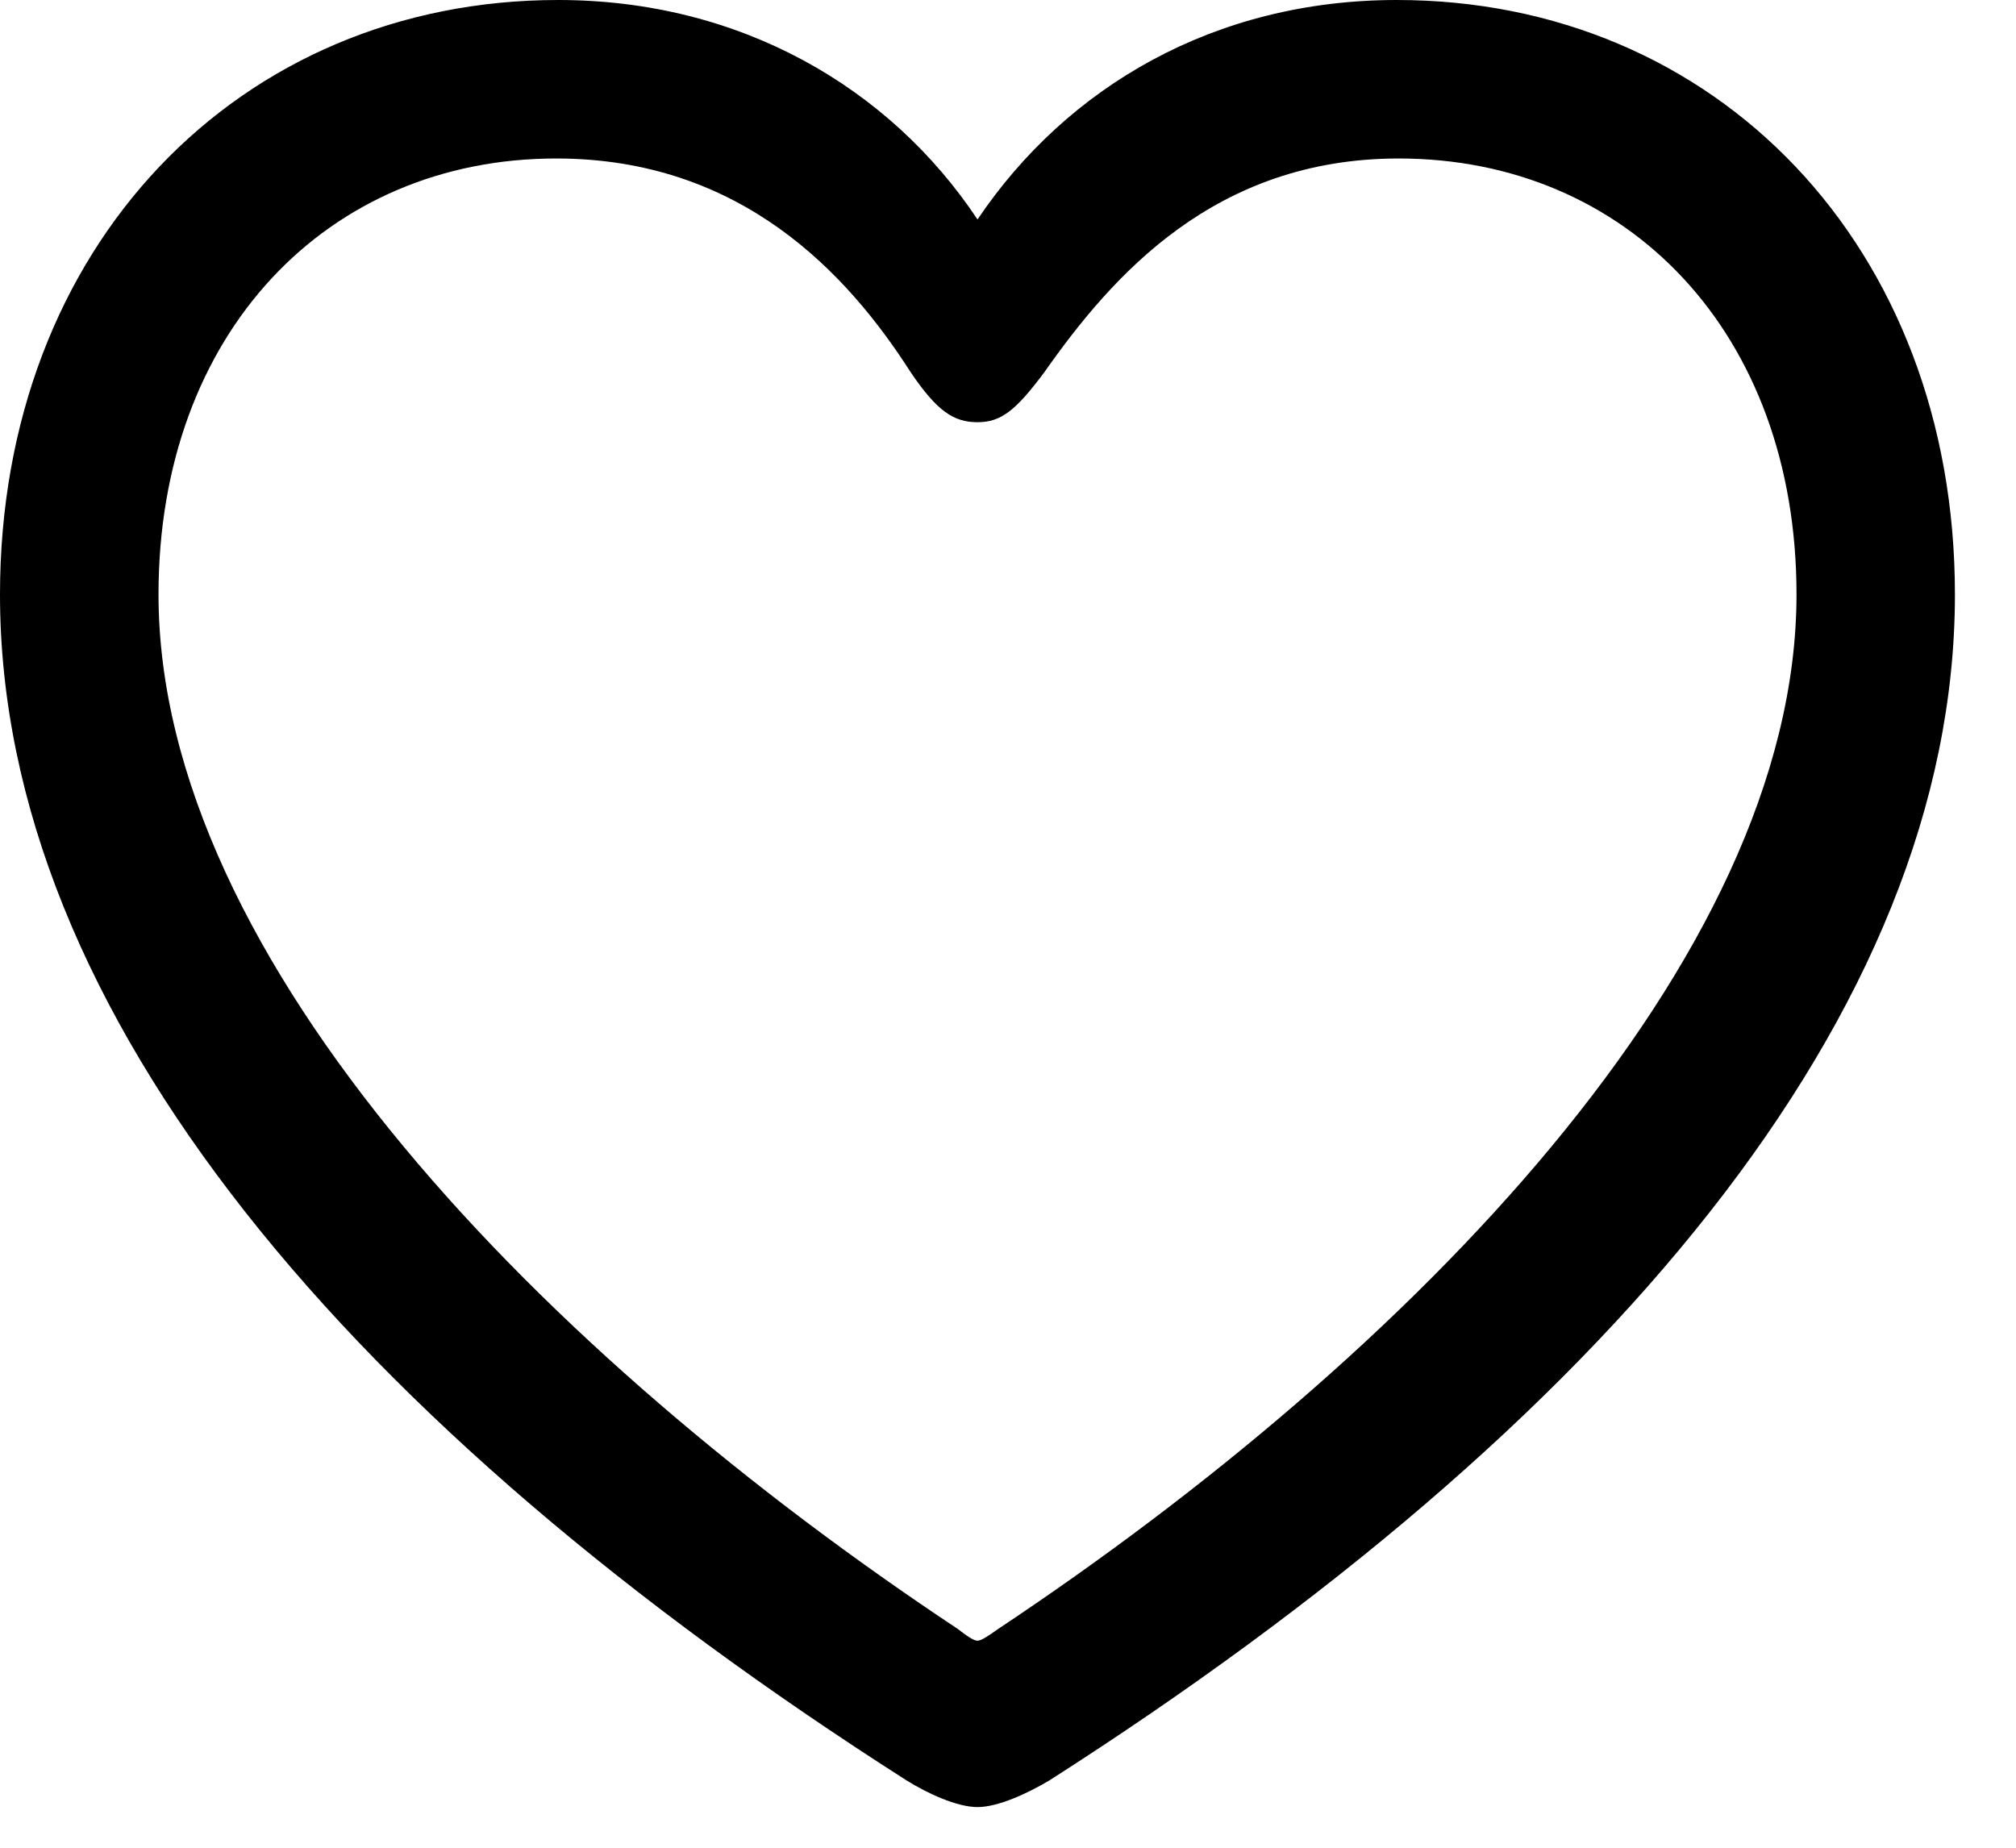 <svg width="24" height="22" viewBox="0 0 24 22" fill="none" xmlns="http://www.w3.org/2000/svg">
<path d="M0 7.078C0 2.93 2.848 0 6.645 0C8.812 0 10.594 1.043 11.637 2.613C12.703 1.031 14.461 0 16.629 0C20.426 0 23.273 2.93 23.273 7.078C23.273 12.07 19.09 16.98 12.492 21.199C12.234 21.352 11.883 21.516 11.637 21.516C11.391 21.516 11.039 21.352 10.793 21.199C4.184 16.98 0 12.07 0 7.078ZM1.887 7.078C1.887 11.438 6.492 16.137 11.402 19.395C11.508 19.477 11.59 19.535 11.637 19.535C11.684 19.535 11.766 19.477 11.883 19.395C16.781 16.137 21.387 11.438 21.387 7.078C21.387 3.961 19.371 1.887 16.652 1.887C14.461 1.887 13.242 3.281 12.434 4.43C12.094 4.887 11.918 5.027 11.637 5.027C11.355 5.027 11.156 4.898 10.84 4.43C10.09 3.258 8.824 1.887 6.621 1.887C3.902 1.887 1.887 3.961 1.887 7.078Z" fill="black"/>
</svg>
